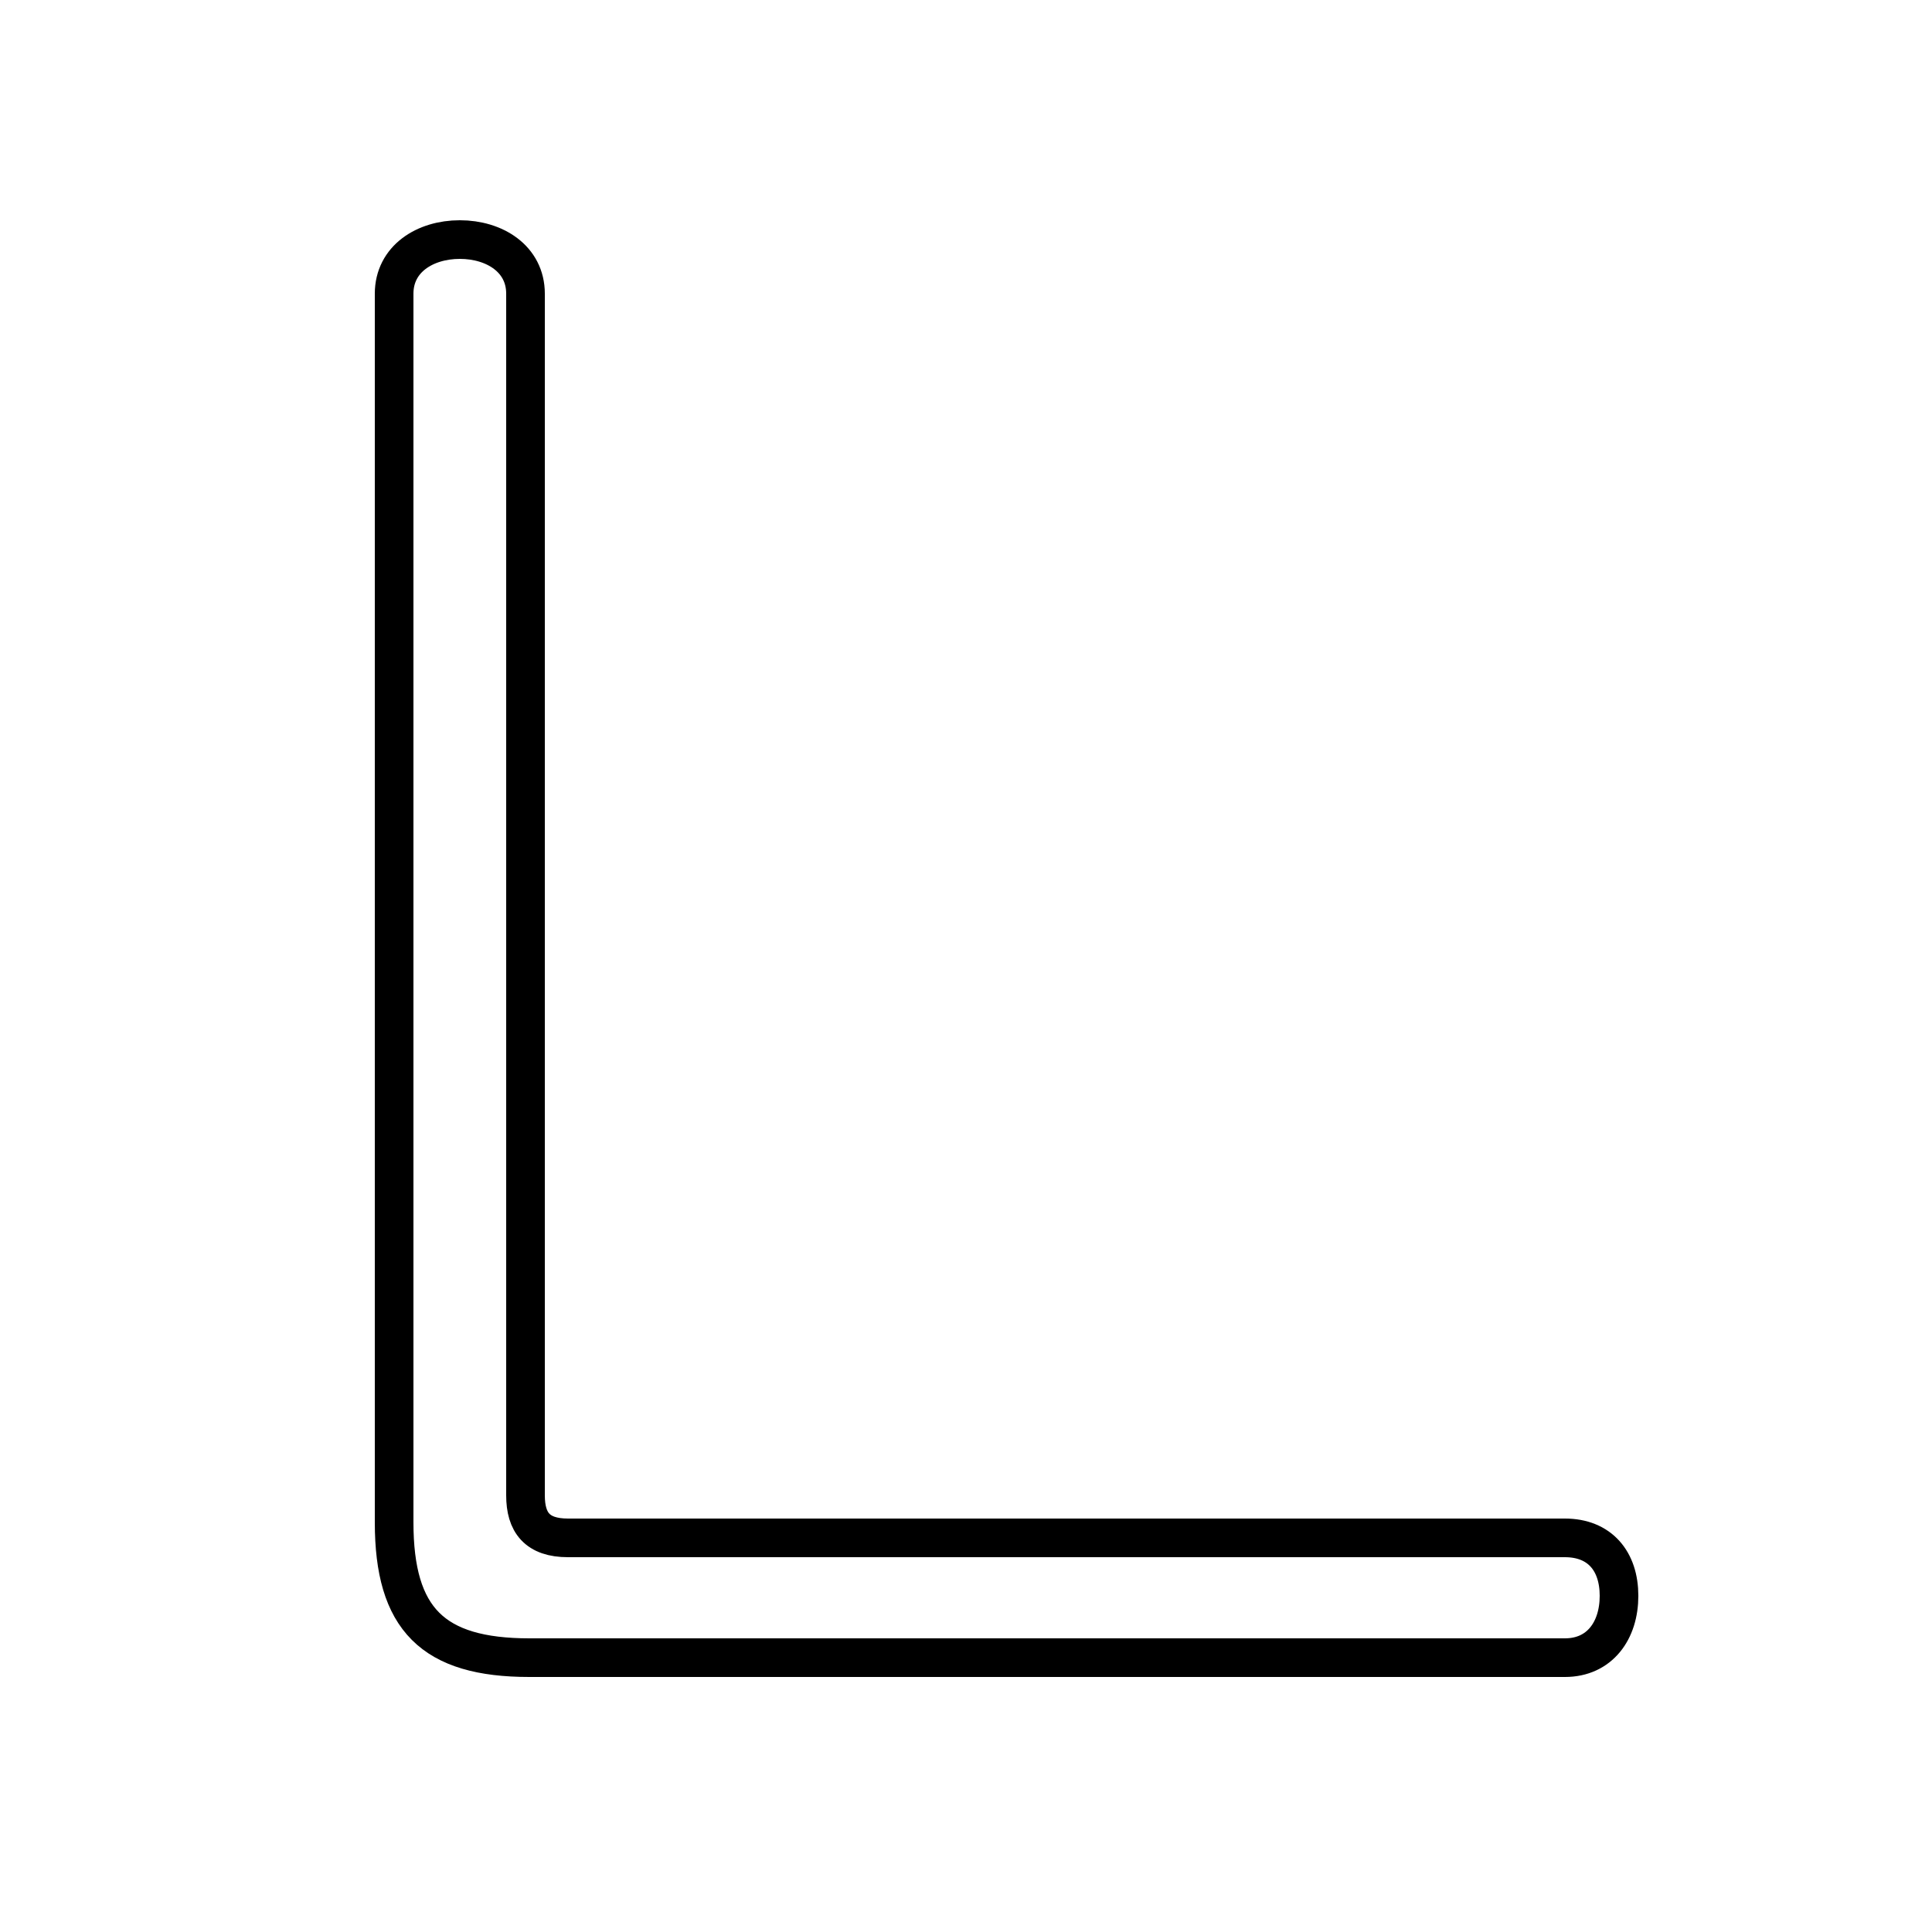 <?xml version='1.0' encoding='utf8'?>
<svg viewBox="0.0 -6.0 50.0 50.0" version="1.1" xmlns="http://www.w3.org/2000/svg">
<rect x="0.0" y="-6.0" width="50.0" height="50.0" fill="#808080" stroke="none"/>
<rect x="-1000" y="-1000" width="2000" height="2000" stroke="white" fill="white"/>
<g style="fill:white;stroke:#000000;  stroke-width:1">
<path d="M 10.2 -4.6 L 10.2 -36.4 C 10.2 -37.3 11.0 -37.8 11.9 -37.8 C 12.8 -37.8 13.6 -37.3 13.6 -36.4 L 13.6 -5.3 C 13.6 -4.6 13.9 -4.2 14.7 -4.2 L 40.5 -4.2 C 41.4 -4.2 41.9 -3.6 41.9 -2.7 C 41.9 -1.8 41.4 -1.1 40.5 -1.1 L 13.7 -1.1 C 11.2 -1.1 10.2 -2.1 10.2 -4.6 Z" transform="translate(0.0 38.0)" />
</g>
</svg>